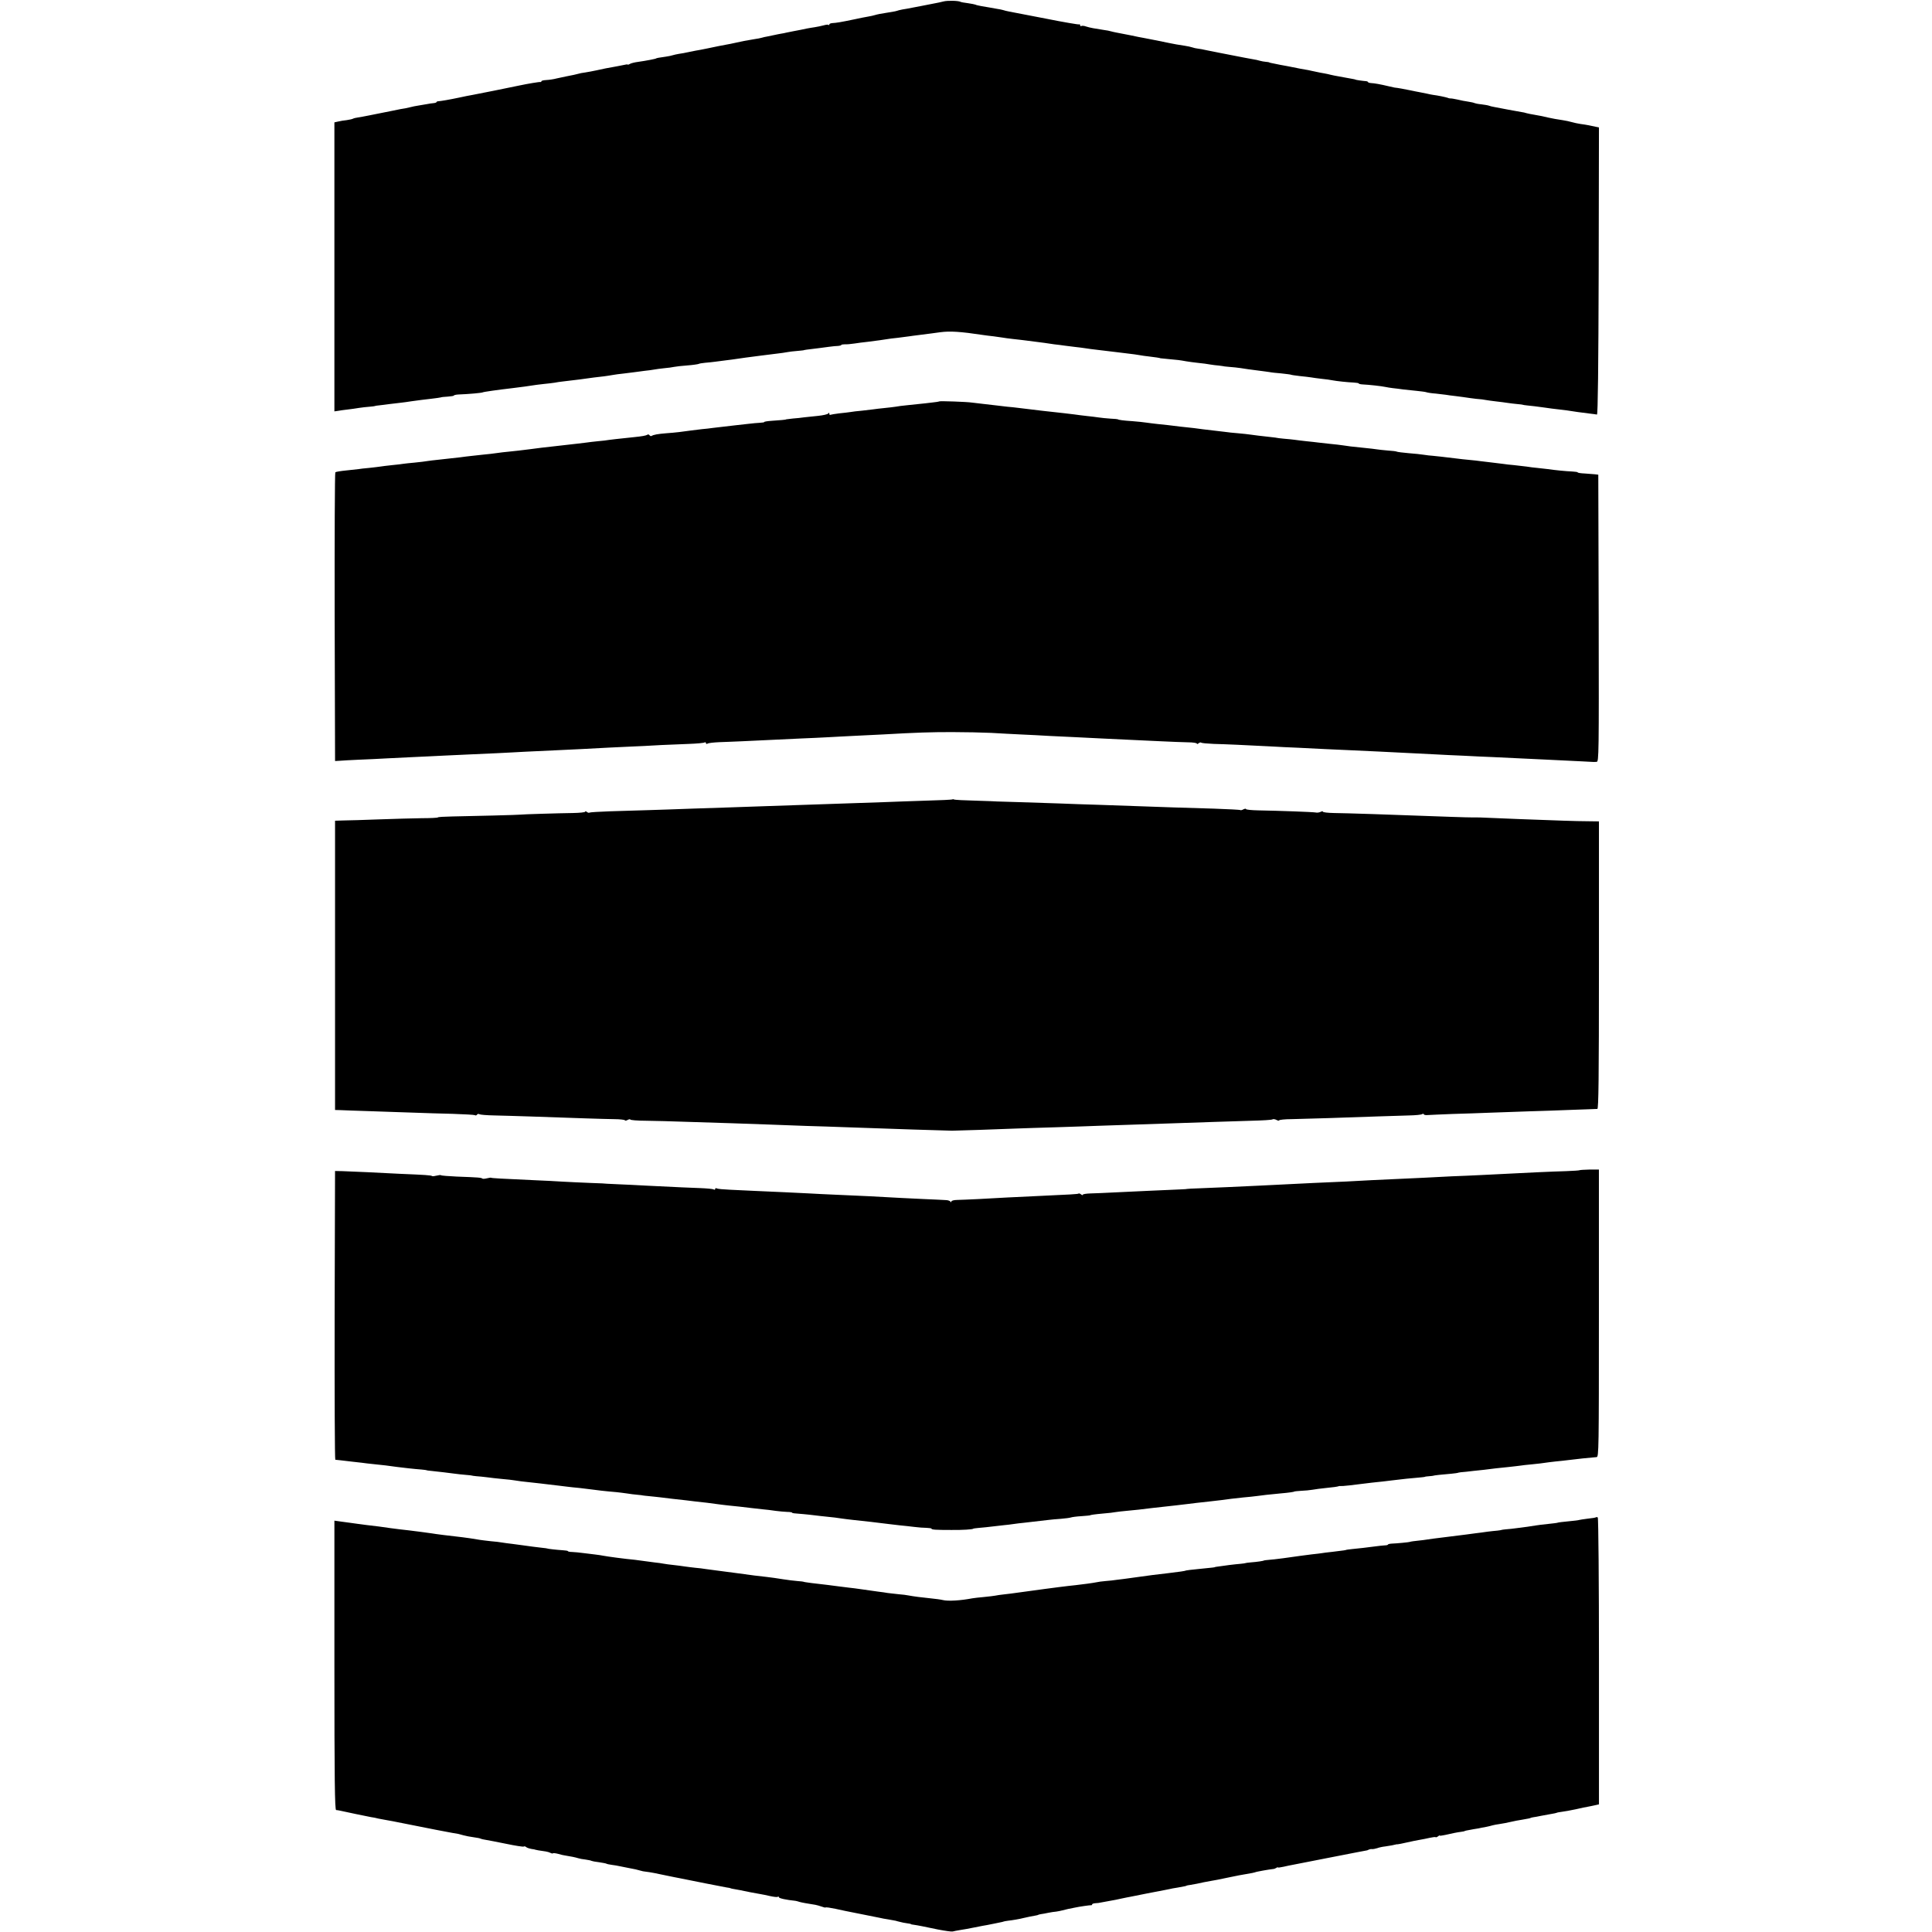 <?xml version="1.0" standalone="no"?>
<!DOCTYPE svg PUBLIC "-//W3C//DTD SVG 20010904//EN"
 "http://www.w3.org/TR/2001/REC-SVG-20010904/DTD/svg10.dtd">
<svg version="1.0" xmlns="http://www.w3.org/2000/svg"
 width="1456pt" height="1456pt" viewBox="0 0 1456 1456"
 preserveAspectRatio="xMidYMid meet">
<g transform="translate(0,1456) scale(0.1,-0.1)"
fill="#000000" stroke="none">
<path d="M7110 14549 c-19 -5 -48 -11 -65 -14 -16 -3 -62 -12 -102 -20 -39 -8
-89 -17 -110 -21 -21 -3 -47 -8 -58 -11 -25 -8 -30 -9 -80 -17 -54 -8 -83 -14
-103 -20 -9 -3 -32 -8 -50 -11 -18 -3 -65 -12 -105 -21 -100 -21 -138 -27
-164 -28 -13 -1 -23 -5 -23 -10 0 -5 -3 -7 -6 -4 -3 4 -20 2 -37 -3 -18 -5
-48 -11 -67 -14 -19 -3 -46 -7 -60 -10 -26 -6 -57 -12 -100 -20 -14 -3 -36 -7
-50 -10 -14 -4 -34 -7 -45 -9 -11 -2 -33 -6 -50 -10 -16 -3 -40 -8 -53 -11
-13 -2 -31 -6 -40 -9 -9 -3 -35 -8 -57 -11 -73 -12 -83 -14 -155 -30 -14 -3
-36 -8 -50 -10 -24 -4 -99 -19 -150 -30 -14 -3 -36 -7 -50 -10 -14 -2 -50 -9
-80 -15 -30 -7 -68 -14 -85 -16 -16 -3 -37 -7 -45 -10 -8 -3 -32 -8 -53 -11
-45 -6 -72 -11 -72 -13 0 -3 -77 -18 -135 -26 -25 -3 -53 -10 -62 -15 -10 -6
-18 -8 -18 -5 0 2 -17 0 -37 -5 -21 -4 -54 -11 -73 -14 -19 -4 -44 -8 -55 -10
-11 -2 -42 -9 -70 -15 -27 -6 -66 -13 -85 -16 -19 -2 -43 -7 -52 -10 -17 -5
-42 -10 -93 -20 -16 -3 -48 -10 -70 -15 -22 -6 -57 -11 -77 -12 -21 -1 -38 -5
-38 -9 0 -5 -3 -7 -7 -6 -7 2 -97 -13 -158 -26 -64 -14 -325 -66 -353 -71 -18
-3 -65 -12 -105 -21 -71 -15 -130 -25 -154 -27 -7 0 -13 -3 -13 -6 0 -3 -10
-7 -22 -8 -13 -1 -34 -4 -48 -7 -14 -2 -43 -7 -65 -11 -22 -3 -49 -9 -60 -12
-11 -3 -29 -7 -40 -9 -11 -1 -54 -9 -95 -18 -41 -8 -86 -17 -100 -20 -14 -3
-50 -10 -80 -16 -30 -6 -67 -13 -82 -15 -15 -2 -32 -6 -37 -9 -5 -3 -26 -8
-47 -11 -22 -2 -51 -7 -67 -11 l-27 -6 0 -1089 0 -1089 28 4 c15 3 47 7 72 10
25 3 63 8 85 12 22 3 58 8 80 9 22 2 40 4 40 5 0 1 14 4 30 5 17 2 53 6 80 10
28 3 66 8 85 10 19 2 55 7 80 11 72 10 82 11 150 19 36 4 68 9 71 10 3 2 26 5
52 6 26 2 47 5 47 8 0 3 15 7 33 8 82 3 177 12 184 16 7 4 113 19 225 32 75 9
124 16 148 20 14 3 52 7 85 11 33 3 71 8 85 10 14 3 41 7 60 9 121 14 142 17
235 30 22 3 57 7 77 9 21 3 50 7 65 10 15 3 53 8 83 11 30 4 66 8 80 10 14 2
48 6 75 10 28 3 61 7 75 10 14 3 48 7 75 10 28 2 61 7 75 10 14 3 59 8 100 11
41 3 79 9 84 11 5 3 27 7 50 9 22 2 57 5 76 8 19 3 58 7 85 11 28 3 61 8 75
10 14 2 45 6 70 10 25 3 77 10 115 15 39 5 93 12 120 15 28 3 62 8 77 11 15 3
48 7 75 9 26 2 48 5 48 5 0 1 11 3 25 5 77 9 120 15 165 21 28 4 60 7 73 7 12
1 22 4 22 7 0 3 12 5 26 5 15 -1 47 2 73 6 25 4 71 10 101 13 73 9 121 16 145
20 11 2 47 7 80 10 33 4 71 9 85 11 14 2 48 7 75 10 74 9 116 15 160 21 75 10
152 5 325 -21 14 -2 50 -7 80 -10 30 -4 62 -9 70 -10 8 -2 42 -6 75 -10 33 -3
76 -9 95 -11 19 -3 51 -6 70 -9 19 -2 51 -6 70 -9 19 -3 53 -8 75 -11 22 -2
58 -7 79 -10 22 -3 58 -7 80 -10 23 -2 57 -7 78 -10 20 -3 54 -8 75 -10 38 -4
85 -10 158 -19 22 -3 63 -8 90 -11 28 -3 64 -8 80 -11 17 -3 48 -8 70 -10 46
-5 90 -12 90 -14 0 0 27 -3 60 -6 69 -6 86 -8 135 -17 19 -3 60 -9 90 -12 30
-3 71 -8 90 -12 19 -3 48 -7 65 -8 16 -2 30 -4 30 -4 0 -1 22 -4 49 -6 28 -2
66 -6 85 -9 37 -6 71 -11 151 -21 25 -3 55 -7 67 -9 12 -3 51 -7 88 -10 37 -4
70 -8 74 -10 3 -2 33 -6 66 -10 33 -3 71 -8 85 -10 14 -3 50 -7 81 -11 31 -3
67 -8 80 -11 31 -6 114 -15 161 -17 21 -1 38 -4 38 -7 0 -3 12 -6 28 -7 47 -2
146 -13 172 -19 14 -3 39 -7 56 -9 18 -2 54 -6 80 -10 27 -3 74 -8 104 -11 30
-3 62 -7 70 -10 8 -3 40 -8 70 -10 30 -3 64 -7 76 -9 11 -2 45 -7 75 -10 30
-4 79 -10 109 -15 30 -4 62 -8 70 -8 8 0 29 -3 45 -6 17 -3 53 -8 80 -11 28
-3 66 -8 85 -11 19 -3 53 -7 75 -9 22 -2 40 -4 40 -5 0 -1 18 -4 40 -6 22 -2
74 -8 115 -14 41 -6 93 -13 115 -15 38 -4 70 -8 145 -20 19 -2 58 -8 85 -11
28 -3 55 -7 60 -8 7 0 11 367 13 1081 l2 1083 -25 5 c-14 3 -37 8 -52 11 -16
3 -44 8 -63 10 -19 3 -48 9 -65 14 -16 5 -46 11 -65 14 -19 3 -47 7 -62 10
-16 3 -38 8 -50 10 -13 3 -34 8 -48 11 -14 3 -41 8 -60 11 -19 3 -44 8 -55 11
-11 4 -27 7 -35 8 -8 1 -53 9 -100 18 -47 9 -96 18 -110 21 -14 2 -32 7 -40
10 -8 3 -34 7 -57 10 -23 2 -46 7 -50 9 -5 3 -27 8 -48 11 -22 3 -59 10 -82
16 -24 5 -46 9 -50 8 -5 0 -15 1 -23 5 -14 5 -76 18 -110 22 -8 1 -28 5 -45 9
-16 3 -41 8 -55 11 -14 2 -45 9 -70 14 -38 8 -102 20 -120 21 -3 1 -23 5 -45
10 -62 15 -108 23 -132 24 -13 1 -23 4 -23 7 0 3 -6 6 -12 7 -28 2 -83 10 -83
12 0 1 -9 3 -20 5 -11 2 -36 7 -55 10 -19 4 -46 9 -60 11 -14 2 -36 7 -50 10
-14 4 -34 8 -45 10 -21 3 -48 9 -100 20 -16 4 -37 8 -45 9 -13 2 -58 10 -115
22 -11 2 -45 9 -75 14 -79 16 -85 17 -85 19 0 1 -11 3 -25 4 -14 1 -34 5 -45
8 -11 4 -36 9 -55 12 -19 3 -46 8 -60 11 -57 11 -177 35 -200 39 -14 3 -50 10
-80 16 -30 7 -64 13 -75 14 -11 1 -29 5 -40 9 -11 4 -36 9 -55 12 -53 8 -82
13 -115 20 -68 14 -172 35 -195 39 -14 2 -59 11 -100 20 -41 8 -87 17 -103 20
-15 3 -35 7 -45 10 -9 3 -33 8 -52 10 -72 11 -106 17 -134 26 -15 6 -32 7 -37
4 -5 -3 -9 0 -9 6 0 6 -4 9 -8 6 -4 -2 -118 17 -252 44 -135 26 -258 50 -275
53 -16 3 -37 8 -45 11 -8 3 -31 7 -50 10 -19 3 -45 8 -56 10 -12 2 -38 7 -59
10 -20 4 -40 8 -44 11 -4 2 -30 7 -57 11 -27 3 -52 8 -55 10 -15 9 -98 11
-129 3z"/>
<path d="M7078 11535 c-2 -2 -28 -6 -58 -9 -30 -4 -71 -8 -90 -10 -19 -2 -62
-7 -95 -10 -33 -3 -71 -8 -85 -11 -14 -2 -52 -7 -85 -10 -33 -3 -71 -8 -85
-10 -14 -2 -52 -6 -85 -10 -33 -3 -71 -7 -85 -10 -14 -2 -52 -7 -85 -10 -32
-4 -63 -9 -67 -11 -4 -3 -8 1 -8 8 0 9 -3 10 -8 2 -4 -6 -38 -14 -77 -18 -38
-4 -86 -9 -105 -11 -19 -3 -57 -7 -85 -9 -27 -3 -50 -6 -50 -6 0 -3 -44 -7
-107 -11 -32 -2 -58 -6 -58 -9 0 -3 -15 -5 -33 -6 -17 -1 -57 -4 -87 -8 -30
-3 -71 -8 -90 -10 -44 -5 -134 -16 -180 -21 -19 -3 -55 -7 -80 -9 -52 -6 -112
-14 -172 -22 -24 -3 -68 -7 -98 -9 -62 -5 -96 -11 -109 -20 -5 -3 -12 -1 -16
5 -4 6 -11 8 -16 4 -11 -7 -40 -12 -99 -18 -143 -15 -167 -18 -190 -21 -14 -3
-52 -7 -85 -10 -33 -3 -71 -8 -85 -10 -14 -2 -47 -6 -75 -9 -57 -6 -148 -17
-185 -21 -14 -2 -50 -6 -80 -9 -30 -4 -68 -9 -85 -11 -16 -2 -57 -7 -90 -11
-33 -3 -71 -7 -85 -9 -14 -1 -47 -5 -75 -9 -27 -4 -70 -9 -95 -11 -25 -3 -66
-7 -91 -10 -25 -3 -66 -7 -90 -11 -50 -6 -104 -12 -171 -19 -26 -2 -59 -7 -75
-9 -15 -3 -59 -8 -98 -12 -38 -3 -77 -8 -85 -9 -8 -2 -46 -6 -85 -10 -38 -4
-79 -9 -90 -11 -11 -2 -48 -6 -83 -10 -35 -3 -71 -7 -80 -9 -9 -1 -51 -6 -92
-10 -41 -4 -78 -10 -83 -14 -4 -4 -6 -495 -5 -1091 l3 -1085 35 2 c19 2 85 5
145 8 61 2 155 7 210 10 55 3 147 7 205 10 58 3 161 7 230 11 69 3 157 7 195
9 39 2 129 6 200 9 72 4 166 8 210 11 44 2 141 7 215 10 74 4 169 8 210 10
135 8 293 15 400 20 58 2 105 5 105 5 0 1 166 9 307 14 59 2 112 7 118 11 5 3
10 1 10 -5 0 -6 5 -8 12 -4 7 5 46 9 88 11 41 1 120 5 175 7 258 12 338 16
445 21 63 2 151 7 195 9 44 3 139 7 210 11 72 3 164 8 205 10 263 15 365 18
525 18 99 0 232 -3 295 -6 63 -4 165 -9 225 -12 61 -3 156 -7 213 -11 56 -3
142 -7 190 -9 48 -2 139 -7 202 -10 63 -3 158 -7 210 -10 52 -2 158 -7 235
-11 77 -4 170 -7 207 -8 38 0 68 -5 68 -10 0 -5 6 -3 13 3 8 6 17 8 20 4 4 -3
46 -7 94 -9 86 -2 239 -9 431 -19 53 -3 147 -8 207 -10 61 -3 151 -8 200 -10
50 -2 140 -6 200 -9 61 -3 157 -7 215 -10 58 -3 157 -8 220 -11 63 -3 153 -8
200 -10 47 -3 141 -7 210 -10 69 -4 166 -8 215 -10 83 -4 224 -11 400 -19 219
-11 359 -17 364 -18 3 0 14 0 24 1 16 1 17 58 15 1083 l-3 1081 -25 3 c-14 1
-49 4 -77 6 -29 1 -53 5 -53 8 0 3 -19 6 -42 7 -47 2 -120 9 -183 18 -22 3
-58 7 -80 9 -22 2 -58 6 -80 10 -22 3 -65 8 -95 11 -30 2 -66 7 -80 9 -14 2
-54 7 -90 11 -36 4 -74 9 -84 10 -11 2 -47 6 -80 9 -34 3 -79 8 -101 11 -99
12 -142 17 -175 20 -19 1 -51 5 -70 8 -19 3 -71 9 -115 12 -44 4 -83 9 -87 11
-4 3 -35 7 -70 9 -35 3 -72 7 -83 9 -11 2 -54 7 -95 11 -97 10 -118 12 -160
19 -19 3 -62 8 -95 11 -33 4 -73 8 -90 10 -16 2 -57 7 -90 10 -33 4 -73 8 -90
11 -16 2 -52 6 -80 8 -27 3 -50 5 -50 6 0 1 -20 3 -45 6 -90 10 -116 13 -150
18 -19 3 -64 8 -100 11 -36 3 -78 7 -95 10 -16 2 -55 7 -85 10 -30 3 -68 8
-85 10 -32 5 -90 12 -170 20 -27 3 -68 8 -90 11 -22 2 -60 6 -85 9 -25 3 -61
7 -80 10 -19 3 -66 8 -105 11 -66 4 -110 10 -110 14 0 1 -25 4 -55 5 -30 2
-71 6 -90 9 -19 3 -60 8 -90 11 -30 3 -73 9 -95 12 -22 3 -56 7 -75 9 -68 7
-254 28 -345 40 -22 3 -60 7 -85 9 -25 3 -63 7 -85 10 -22 3 -65 7 -95 11 -30
3 -68 8 -85 10 -38 6 -242 13 -247 9z"/>
<path d="M7179 8536 c-2 -3 -94 -7 -204 -10 -110 -4 -249 -8 -310 -11 -60 -2
-193 -7 -295 -10 -102 -3 -234 -8 -295 -10 -60 -2 -193 -7 -295 -10 -102 -3
-232 -8 -290 -10 -58 -2 -181 -6 -275 -9 -93 -4 -237 -8 -320 -11 -82 -3 -217
-7 -298 -9 -82 -3 -151 -7 -155 -10 -3 -3 -11 -1 -19 5 -7 6 -13 7 -13 2 0 -5
-42 -9 -92 -10 -96 -1 -393 -10 -393 -12 0 -2 -388 -12 -517 -14 -60 -1 -108
-4 -108 -7 0 -3 -55 -6 -123 -6 -67 -1 -212 -5 -322 -9 -110 -4 -229 -8 -265
-8 l-65 -2 0 -1090 0 -1090 40 -1 c22 -1 123 -5 225 -8 102 -3 248 -9 325 -11
77 -3 210 -7 297 -9 87 -3 162 -7 167 -10 5 -4 12 -2 16 4 4 6 12 7 18 3 7 -4
57 -8 112 -9 55 -1 179 -5 275 -8 341 -12 546 -19 627 -20 46 0 83 -5 83 -9 0
-4 9 -3 20 3 11 6 20 7 20 3 0 -4 53 -9 118 -9 64 -1 200 -4 302 -8 102 -3
259 -8 350 -11 91 -3 219 -8 285 -10 66 -3 188 -7 270 -10 83 -2 220 -7 305
-10 302 -11 762 -26 795 -26 19 0 370 11 475 16 58 2 197 7 310 10 113 4 257
8 320 11 114 4 268 9 570 19 85 3 218 7 295 10 77 3 206 7 286 9 81 2 152 6
158 10 6 4 20 2 31 -4 11 -6 20 -7 20 -3 0 4 42 9 93 9 50 1 178 5 282 8 277
10 508 17 605 20 47 1 91 5 98 10 6 4 12 3 12 -1 0 -5 15 -8 33 -6 17 1 100 5
182 8 83 2 215 7 295 10 80 3 208 7 285 10 77 2 221 7 320 11 99 3 186 7 193
7 9 0 12 224 12 1084 l0 1083 -77 1 c-43 0 -125 2 -183 4 -283 10 -445 16
-550 21 -63 3 -121 5 -127 4 -7 0 -19 0 -25 0 -7 -1 -74 2 -148 4 -484 18
-793 28 -887 29 -46 1 -83 5 -83 10 0 4 -8 4 -17 -1 -10 -5 -27 -8 -38 -5 -21
4 -268 13 -432 16 -51 1 -93 5 -93 10 0 4 -8 3 -19 -2 -10 -6 -20 -8 -23 -6
-2 3 -92 7 -199 11 -107 3 -241 7 -299 9 -347 12 -440 15 -575 20 -82 2 -213
7 -290 10 -77 3 -214 7 -305 10 -91 3 -165 5 -165 5 0 1 -71 3 -159 6 -87 2
-162 6 -166 9 -4 2 -9 3 -11 1z"/>
<path d="M11904 5741 c-2 -2 -48 -5 -101 -7 -110 -3 -284 -11 -633 -29 -63 -3
-167 -8 -230 -10 -63 -3 -160 -8 -215 -11 -55 -3 -143 -7 -195 -9 -52 -2 -140
-6 -195 -9 -97 -6 -260 -14 -435 -21 -103 -5 -270 -13 -405 -20 -148 -7 -337
-16 -450 -20 -55 -2 -100 -4 -100 -5 0 -2 -37 -3 -285 -14 -69 -3 -183 -9
-255 -12 -71 -4 -156 -7 -187 -8 -32 -1 -58 -5 -58 -10 0 -5 -6 -3 -13 3 -8 6
-16 9 -19 6 -4 -4 -50 -7 -338 -20 -135 -6 -253 -12 -410 -21 -69 -3 -144 -7
-167 -7 -24 0 -43 -6 -43 -11 0 -7 -3 -8 -8 -1 -4 6 -20 11 -37 11 -16 1 -92
5 -169 8 -133 6 -168 8 -406 21 -58 3 -168 8 -245 11 -77 3 -169 8 -205 10
-36 2 -119 6 -185 9 -66 3 -167 7 -225 10 -58 3 -144 7 -191 9 -47 2 -91 6
-98 10 -6 4 -11 2 -11 -4 0 -6 -5 -8 -11 -4 -6 4 -50 8 -98 10 -83 3 -156 6
-416 19 -66 4 -158 8 -205 10 -47 2 -85 4 -85 4 0 1 -56 4 -125 6 -69 3 -165
7 -214 10 -49 3 -136 8 -195 10 -267 12 -335 16 -339 19 -2 2 -16 0 -32 -4
-16 -4 -31 -5 -35 -2 -7 7 -28 9 -193 15 -62 3 -116 7 -118 10 -3 3 -18 1 -34
-3 -16 -4 -31 -6 -34 -3 -6 6 -53 9 -246 17 -58 3 -166 8 -240 12 -74 3 -160
7 -190 8 l-55 1 -3 -1087 c-1 -599 1 -1088 5 -1089 5 0 22 -2 38 -4 17 -2 55
-7 85 -10 30 -3 66 -7 80 -9 14 -2 52 -7 85 -10 65 -6 119 -13 175 -21 38 -5
133 -16 189 -20 20 -2 36 -4 36 -5 0 -1 11 -3 25 -4 58 -6 152 -17 187 -22 21
-3 58 -7 83 -9 25 -2 45 -4 45 -5 0 -1 16 -3 35 -5 19 -1 55 -5 80 -8 25 -4
77 -9 115 -13 39 -3 79 -8 90 -10 20 -4 75 -11 155 -19 24 -3 67 -7 95 -11 27
-3 66 -8 85 -10 19 -2 49 -6 65 -8 17 -2 59 -7 95 -10 36 -4 76 -9 90 -11 25
-4 110 -14 185 -20 22 -2 58 -7 80 -10 22 -4 58 -8 80 -10 22 -2 40 -4 40 -5
0 0 20 -3 45 -5 25 -2 63 -7 85 -9 22 -3 63 -8 90 -11 97 -11 130 -14 173 -20
23 -3 63 -7 90 -10 26 -3 63 -8 83 -11 20 -3 57 -7 83 -10 44 -4 106 -11 171
-19 17 -2 53 -6 80 -9 28 -2 73 -8 100 -12 28 -4 67 -7 88 -8 20 0 37 -3 37
-6 0 -3 19 -6 43 -7 23 -2 62 -5 87 -8 25 -3 63 -7 85 -10 98 -10 132 -14 160
-19 17 -3 57 -7 90 -11 59 -6 202 -22 260 -30 17 -2 55 -7 85 -10 30 -3 80 -8
110 -12 30 -4 72 -7 92 -7 21 -1 38 -3 38 -6 0 -8 33 -10 150 -10 81 -1 165 4
165 10 0 1 16 3 36 5 32 2 63 6 194 21 22 2 56 6 75 9 19 3 53 7 75 9 57 7
155 18 190 22 17 2 57 6 90 8 33 3 67 7 75 10 8 3 44 8 80 10 36 3 65 5 65 6
0 3 33 8 100 14 39 3 81 8 95 11 14 2 54 7 90 10 65 6 94 9 180 20 62 7 116
13 180 20 30 3 69 8 85 10 34 5 102 12 173 20 63 7 131 15 162 20 14 2 54 6
90 10 36 3 83 8 105 11 49 7 80 10 172 19 70 6 108 12 108 15 0 1 23 3 51 5
29 1 67 5 85 8 19 4 63 9 99 13 62 6 89 10 100 14 3 1 9 2 14 1 8 -2 93 7 231
25 22 2 60 7 85 9 25 3 59 7 75 9 51 7 158 18 200 21 22 2 41 4 43 5 1 2 16 4
32 5 17 1 31 3 33 4 2 2 62 9 137 15 25 3 45 5 45 6 0 1 11 3 25 5 14 1 57 5
95 10 68 7 89 9 165 19 19 2 67 7 105 11 39 4 77 9 85 10 8 2 49 6 90 10 41 4
83 9 93 11 10 2 46 6 80 10 34 3 76 8 92 10 64 8 165 19 218 23 16 1 17 60 17
1084 l0 1083 -71 0 c-39 -1 -72 -3 -75 -5z"/>
<path d="M12029 3126 c-2 -3 -31 -8 -64 -11 -33 -4 -62 -9 -65 -10 -3 -2 -39
-6 -80 -10 -41 -4 -77 -8 -80 -10 -3 -2 -37 -6 -75 -10 -39 -4 -79 -9 -90 -11
-11 -2 -40 -6 -65 -10 -25 -3 -63 -8 -85 -11 -22 -3 -56 -7 -75 -8 -19 -2 -35
-4 -35 -5 0 -1 -13 -3 -30 -5 -16 -1 -50 -5 -75 -8 -25 -4 -65 -9 -90 -12 -25
-3 -58 -8 -75 -10 -16 -2 -70 -9 -120 -15 -49 -6 -103 -13 -120 -15 -36 -6
-120 -17 -155 -20 -14 -2 -25 -4 -25 -5 0 -2 -101 -12 -137 -13 -16 -1 -28 -4
-28 -7 0 -3 -10 -6 -22 -6 -13 -1 -50 -4 -83 -9 -66 -9 -98 -12 -165 -19 -25
-3 -45 -5 -45 -6 0 -2 -21 -5 -105 -15 -36 -4 -72 -8 -80 -10 -8 -1 -42 -6
-75 -9 -33 -4 -71 -9 -85 -11 -66 -10 -199 -28 -235 -30 -22 -2 -40 -4 -40 -5
0 -3 -52 -11 -95 -14 -25 -2 -45 -5 -45 -6 0 -1 -16 -3 -35 -5 -19 -1 -57 -6
-85 -9 -27 -4 -63 -9 -80 -11 -16 -2 -30 -4 -30 -5 0 -2 -11 -3 -130 -15 -44
-4 -82 -9 -85 -10 -6 -4 -55 -11 -140 -21 -94 -11 -138 -16 -220 -28 -25 -4
-61 -8 -80 -11 -19 -3 -55 -7 -79 -10 -24 -4 -64 -8 -90 -10 -25 -2 -55 -6
-67 -9 -23 -5 -112 -17 -159 -22 -53 -5 -200 -24 -235 -29 -14 -2 -63 -9 -110
-15 -47 -6 -96 -13 -110 -15 -14 -2 -50 -7 -80 -10 -30 -3 -62 -8 -70 -10 -8
-2 -46 -6 -83 -10 -37 -3 -77 -8 -89 -10 -88 -17 -184 -23 -223 -13 -16 4 -55
9 -85 12 -72 7 -139 16 -170 22 -14 3 -50 8 -80 10 -30 3 -66 7 -80 9 -14 3
-45 7 -70 10 -25 3 -79 11 -120 17 -41 6 -86 12 -100 13 -14 2 -50 6 -80 10
-30 4 -68 9 -85 11 -84 9 -180 21 -180 24 0 1 -20 3 -45 5 -25 2 -75 8 -112
14 -37 6 -91 14 -120 17 -74 8 -97 11 -228 29 -63 8 -135 18 -160 21 -25 3
-58 8 -75 10 -16 3 -50 7 -75 9 -25 3 -61 7 -80 10 -19 3 -57 8 -85 11 -27 3
-61 7 -75 10 -14 3 -43 7 -65 9 -22 3 -56 7 -75 10 -19 3 -53 7 -75 10 -76 7
-203 24 -240 31 -11 3 -38 6 -60 9 -22 3 -62 8 -90 11 -27 4 -65 7 -82 8 -18
0 -33 3 -33 6 0 3 -17 6 -38 7 -47 3 -117 11 -117 13 0 1 -16 3 -35 5 -38 4
-107 13 -155 20 -16 2 -50 7 -75 10 -25 3 -58 7 -75 10 -16 3 -55 8 -85 10
-30 3 -67 8 -82 10 -66 11 -86 14 -133 20 -91 10 -210 25 -230 29 -11 2 -47 7
-80 11 -33 4 -76 9 -95 12 -19 2 -51 6 -70 8 -19 2 -51 7 -70 9 -19 3 -57 8
-85 12 -78 9 -117 14 -160 20 -22 3 -51 7 -65 9 -14 2 -44 6 -67 9 l-43 6 0
-1090 c0 -865 3 -1090 13 -1091 6 0 19 -2 27 -4 35 -8 207 -44 235 -49 17 -2
41 -7 55 -11 14 -3 40 -8 59 -11 18 -3 41 -7 50 -9 231 -47 481 -95 496 -96 2
0 19 -5 37 -10 18 -5 53 -12 78 -15 25 -3 49 -8 53 -11 4 -2 20 -6 35 -8 15
-2 85 -16 155 -30 71 -15 131 -24 134 -21 4 3 11 2 17 -3 6 -6 25 -12 41 -15
17 -2 30 -5 30 -6 0 -1 34 -7 78 -13 13 -2 29 -7 36 -11 7 -4 15 -6 17 -3 3 3
21 1 40 -4 19 -6 46 -12 62 -14 33 -5 68 -12 90 -19 9 -3 34 -8 55 -10 21 -3
41 -7 45 -10 4 -2 29 -7 56 -10 27 -4 53 -9 56 -11 4 -3 22 -6 41 -9 19 -2 45
-7 59 -10 14 -3 39 -8 55 -11 60 -11 80 -16 100 -22 11 -4 29 -7 40 -8 30 -3
92 -15 165 -31 36 -7 76 -16 90 -18 36 -7 71 -14 205 -41 66 -13 134 -26 150
-29 17 -2 30 -5 30 -6 0 -1 9 -3 20 -5 11 -2 34 -6 50 -9 40 -9 124 -25 155
-30 14 -2 47 -9 73 -15 27 -6 53 -9 58 -6 5 4 9 2 9 -3 0 -8 56 -20 125 -27 6
-1 19 -4 30 -8 18 -5 55 -12 120 -22 11 -2 32 -8 46 -13 15 -6 29 -9 31 -7 2
3 36 -2 74 -10 38 -9 103 -22 144 -30 41 -8 86 -17 100 -20 14 -3 39 -8 55
-11 17 -3 35 -7 40 -8 6 -2 33 -7 60 -11 28 -5 52 -10 55 -10 3 -1 16 -5 30
-8 14 -4 39 -9 55 -11 17 -2 30 -5 30 -6 0 -2 9 -4 20 -5 30 -4 79 -14 184
-36 52 -10 102 -17 110 -15 9 3 34 7 56 11 22 3 72 12 110 20 39 8 81 16 95
18 24 5 97 19 113 23 4 1 8 2 10 3 1 1 16 4 32 6 36 4 94 14 115 20 8 2 31 7
50 11 45 8 65 12 65 14 0 1 9 3 20 5 11 1 36 6 55 10 19 4 46 8 60 9 14 2 34
6 45 9 11 3 31 8 45 11 14 3 34 7 45 9 41 9 120 20 128 19 4 -1 7 2 7 6 0 4
10 8 23 9 12 0 36 3 52 7 17 3 46 9 65 12 19 3 55 10 80 16 25 5 56 12 70 14
14 3 70 14 125 25 55 11 114 22 130 25 17 3 35 7 40 8 6 2 33 7 60 11 58 10
64 12 68 15 1 1 13 3 27 5 14 2 36 6 50 9 35 8 70 15 105 21 17 3 39 7 50 9
11 2 55 11 97 20 42 9 94 19 115 22 47 8 67 12 71 14 4 4 113 23 137 25 6 0
16 4 23 8 6 5 12 6 12 4 0 -3 19 0 43 5 23 5 53 12 67 14 14 3 126 25 250 49
222 43 300 59 310 60 3 0 10 3 15 6 6 3 17 5 25 4 8 -1 26 3 39 7 13 5 40 11
60 13 37 5 72 12 81 15 3 1 8 2 12 1 4 0 36 6 70 14 35 8 79 17 98 20 19 3 53
10 75 15 22 5 41 7 44 5 2 -3 10 0 18 6 7 6 13 9 13 6 0 -3 19 0 43 5 53 12
85 19 117 23 14 2 26 4 28 6 3 2 11 4 67 14 28 4 55 9 60 11 6 1 22 4 38 7 15
3 35 8 45 11 9 3 34 7 54 10 21 3 58 10 83 16 25 6 62 13 83 16 47 8 67 12 67
14 0 1 9 3 20 5 11 1 36 6 55 10 19 3 46 8 60 11 32 5 65 12 65 14 0 1 16 3
35 6 19 2 67 11 105 19 39 9 81 18 95 20 14 3 37 7 53 11 l27 6 0 1078 c0 593
-4 1081 -9 1084 -4 3 -10 4 -12 2z"/>
</g>
</svg>
